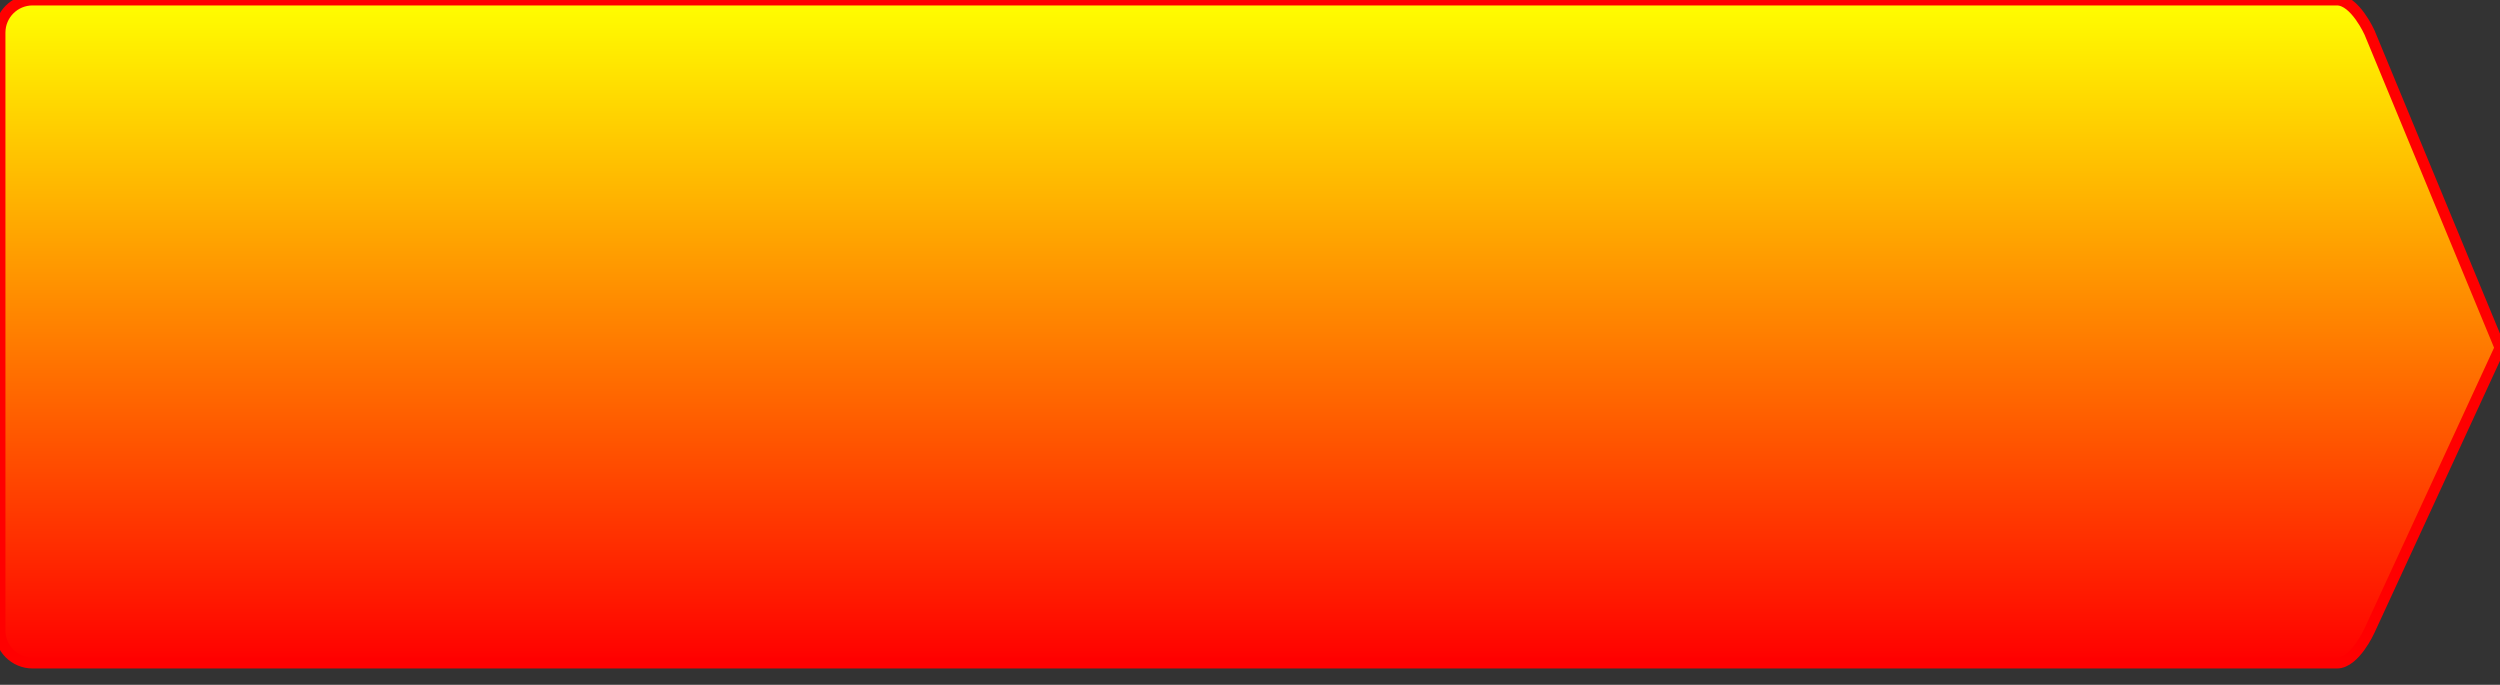 <?xml version="1.0" encoding="utf-8"?>
<svg xmlns="http://www.w3.org/2000/svg"
     xmlns:xlink="http://www.w3.org/1999/xlink"
     width="230px" height="63px" viewBox="0 0 230 63">


    <rect x="0" y="0" width="230" height="63" fill="#333333" stroke="none"/>


    <defs>
        <linearGradient id="grad2" x1="0%" y1="0%" x2="0%" y2="100%">
            <stop offset="0%" style="stop-color:rgb(255,255,0);stop-opacity:1"/>
            <stop offset="100%" style="stop-color:rgb(255,0,0);stop-opacity:1"/>
        </linearGradient>
    </defs>

    <path stroke="red" stroke-linecap="round"
          stroke-linejoin="round"
          stroke-width="1"  fillRule="evenodd"
          d="M 3-0C 3-0 215-0 215-0 216.66-0 218 3 218 3 218 3 230 32 230 32 230 32 218 58 218 58 218 58 216.66 61 215 61 215 61 3 61 3 61 1.34 61-0 59.66-0 58-0 58-0 3-0 3-0 1.34 1.34-0 3-0Z"
          fill="url(#grad2)"/>


</svg>